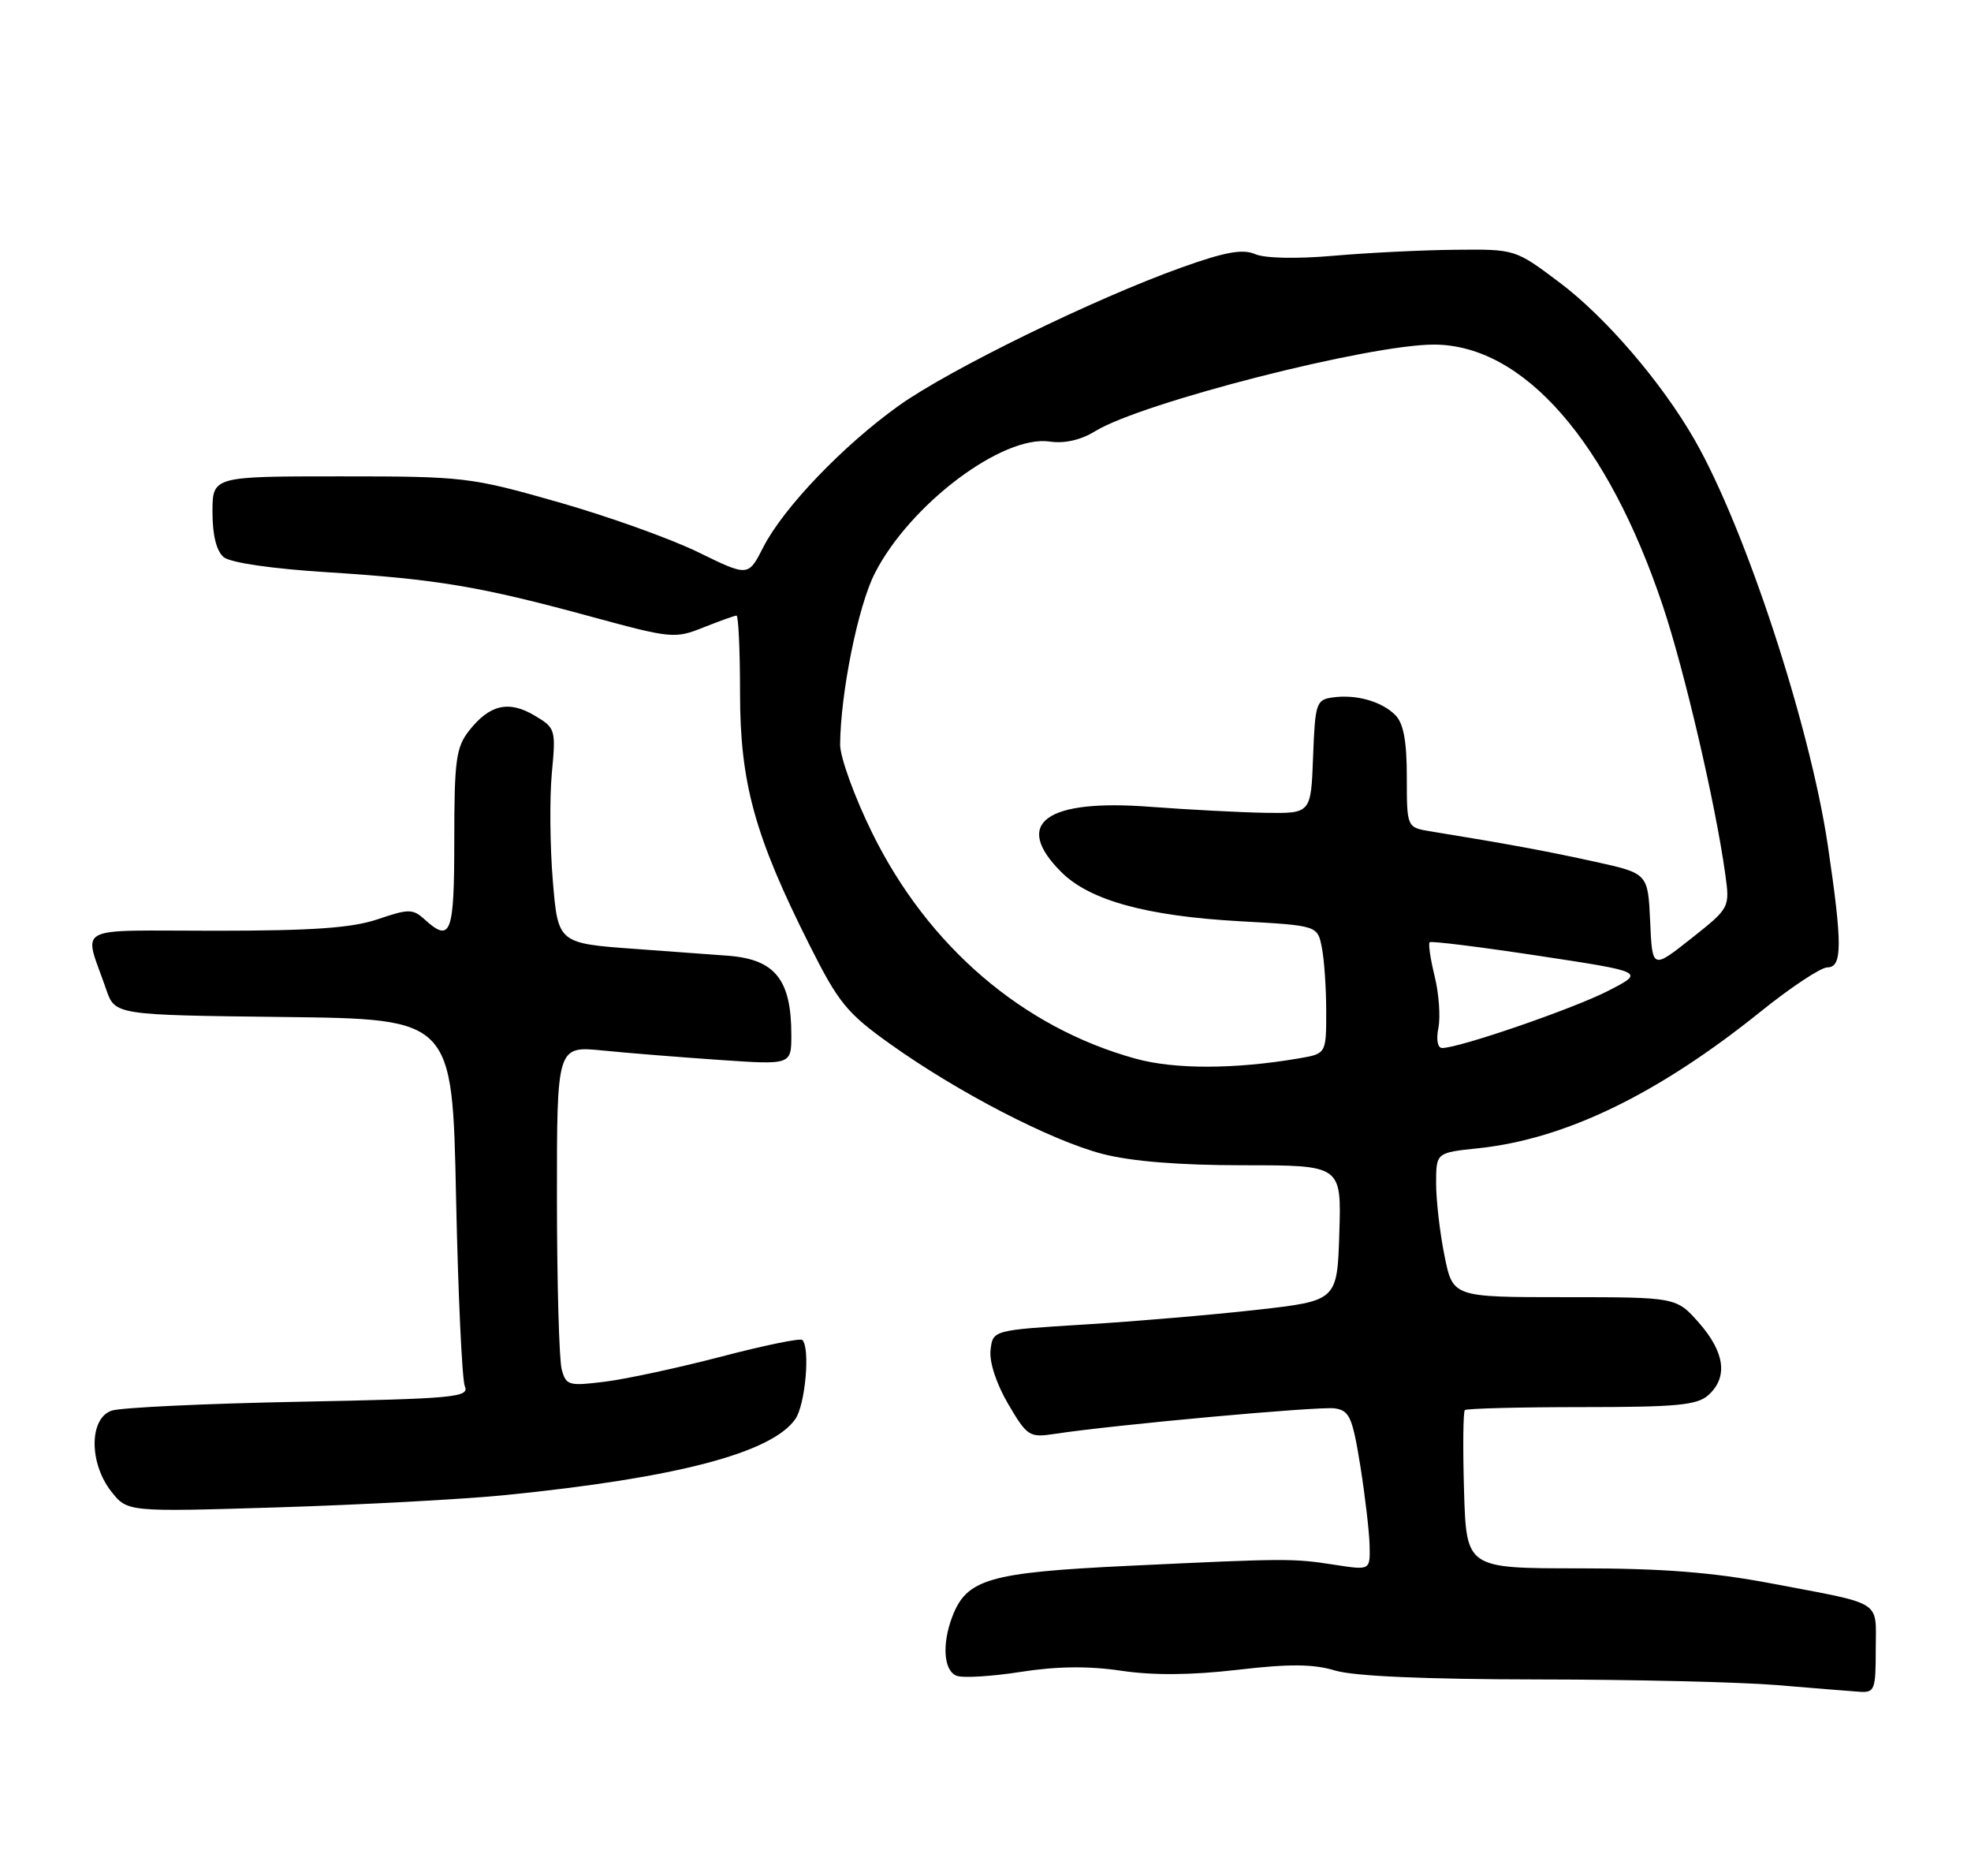 <?xml version="1.0" encoding="UTF-8" standalone="no"?>
<!DOCTYPE svg PUBLIC "-//W3C//DTD SVG 1.1//EN" "http://www.w3.org/Graphics/SVG/1.1/DTD/svg11.dtd" >
<svg xmlns="http://www.w3.org/2000/svg" xmlns:xlink="http://www.w3.org/1999/xlink" version="1.1" viewBox="0 0 269 256">
 <g >
 <path fill="currentColor"
d=" M 256.00 225.07 C 256.00 218.22 257.24 219.00 241.70 216.05 C 233.75 214.54 226.84 214.00 215.51 214.00 C 200.13 214.00 200.13 214.00 199.81 203.41 C 199.64 197.59 199.69 192.64 199.92 192.41 C 200.15 192.19 207.31 192.00 215.84 192.00 C 228.86 192.00 231.64 191.74 233.17 190.35 C 235.85 187.92 235.41 184.54 231.90 180.53 C 228.79 177.00 228.79 177.00 213.53 177.00 C 198.28 177.00 198.28 177.00 197.14 171.33 C 196.51 168.22 196.00 163.78 196.00 161.48 C 196.00 157.28 196.00 157.28 201.75 156.68 C 213.65 155.43 226.29 149.30 240.38 137.96 C 244.46 134.68 248.52 132.00 249.40 132.00 C 251.45 132.00 251.46 128.88 249.46 115.36 C 247.02 98.96 238.18 72.04 231.27 60.00 C 226.80 52.20 219.13 43.26 212.85 38.55 C 206.80 34.00 206.80 34.00 198.65 34.08 C 194.17 34.12 186.68 34.49 182.00 34.90 C 176.96 35.34 172.60 35.25 171.28 34.67 C 169.60 33.94 167.18 34.38 161.28 36.49 C 149.40 40.73 129.56 50.43 122.67 55.35 C 115.07 60.78 106.90 69.31 104.17 74.67 C 102.12 78.69 102.12 78.69 95.31 75.36 C 91.56 73.52 82.95 70.44 76.17 68.51 C 64.20 65.10 63.33 65.00 46.42 65.00 C 29.00 65.00 29.00 65.00 29.00 69.88 C 29.00 73.03 29.54 75.20 30.53 76.02 C 31.44 76.78 37.12 77.61 44.78 78.09 C 59.73 79.04 65.59 80.03 80.74 84.16 C 91.62 87.12 92.12 87.17 96.01 85.61 C 98.23 84.73 100.26 84.00 100.52 84.00 C 100.78 84.00 101.00 88.76 101.00 94.57 C 101.00 106.80 103.00 114.07 110.45 128.89 C 114.43 136.83 115.58 138.24 121.50 142.46 C 130.73 149.05 143.41 155.61 150.46 157.45 C 154.40 158.47 160.93 159.00 169.75 159.00 C 183.08 159.00 183.08 159.00 182.79 168.25 C 182.50 177.49 182.50 177.49 171.50 178.73 C 165.45 179.41 154.88 180.31 148.00 180.73 C 135.50 181.50 135.50 181.50 135.19 184.21 C 135.00 185.83 135.97 188.80 137.59 191.57 C 140.18 195.98 140.49 196.18 143.91 195.66 C 152.06 194.41 180.02 191.87 182.15 192.17 C 184.18 192.46 184.58 193.37 185.65 200.00 C 186.31 204.12 186.88 209.02 186.92 210.88 C 187.00 214.26 187.00 214.26 182.25 213.53 C 176.40 212.62 175.65 212.63 153.96 213.66 C 134.96 214.57 131.92 215.45 129.96 220.62 C 128.53 224.37 128.80 227.99 130.56 228.66 C 131.41 228.99 135.35 228.75 139.31 228.13 C 144.24 227.36 148.55 227.31 153.00 227.97 C 157.38 228.62 162.56 228.58 168.86 227.85 C 175.94 227.02 179.20 227.04 182.20 227.94 C 184.78 228.72 194.49 229.14 209.84 229.16 C 222.85 229.17 237.55 229.52 242.50 229.93 C 247.45 230.35 252.51 230.75 253.75 230.84 C 255.85 230.99 256.00 230.60 256.00 225.07 Z  M 69.00 204.00 C 92.33 201.66 105.30 198.26 108.54 193.64 C 109.91 191.69 110.60 183.93 109.50 182.84 C 109.23 182.56 104.25 183.59 98.44 185.11 C 92.62 186.63 85.48 188.17 82.57 188.53 C 77.61 189.15 77.25 189.05 76.66 186.85 C 76.31 185.56 76.02 175.10 76.01 163.61 C 76.00 142.72 76.00 142.72 82.25 143.34 C 85.69 143.69 92.89 144.26 98.25 144.63 C 108.00 145.30 108.00 145.30 108.00 141.21 C 108.00 133.71 105.81 130.94 99.50 130.42 C 98.40 130.33 92.70 129.91 86.83 129.49 C 76.16 128.72 76.16 128.72 75.45 120.21 C 75.06 115.53 75.00 108.93 75.31 105.53 C 75.88 99.51 75.82 99.33 72.93 97.62 C 69.42 95.54 66.81 96.15 64.03 99.69 C 62.24 101.97 62.00 103.73 62.00 114.63 C 62.00 127.50 61.54 128.71 57.92 125.43 C 56.34 124.00 55.76 124.00 51.56 125.43 C 48.05 126.62 42.70 127.00 29.40 127.00 C 9.63 127.00 11.41 126.05 14.49 135.00 C 15.70 138.50 15.70 138.50 38.72 138.77 C 61.74 139.04 61.74 139.04 62.24 163.27 C 62.52 176.60 63.06 188.24 63.44 189.16 C 64.08 190.66 62.04 190.85 40.82 191.27 C 27.99 191.52 16.49 192.06 15.25 192.48 C 12.16 193.51 12.13 199.63 15.19 203.52 C 17.39 206.31 17.39 206.31 37.94 205.68 C 49.25 205.33 63.22 204.58 69.00 204.00 Z  M 155.00 144.46 C 139.58 140.22 126.63 129.12 119.01 113.60 C 116.60 108.70 114.65 103.30 114.66 101.60 C 114.71 94.59 117.10 82.74 119.37 78.27 C 124.15 68.85 136.82 59.31 143.28 60.25 C 145.28 60.55 147.52 60.04 149.46 58.84 C 155.81 54.93 186.98 46.97 195.77 47.02 C 207.94 47.09 219.42 60.22 226.94 82.67 C 229.88 91.44 234.12 109.63 235.45 119.19 C 236.10 123.87 236.10 123.87 230.80 128.07 C 225.50 132.26 225.50 132.26 225.21 125.72 C 224.91 119.18 224.91 119.18 217.71 117.59 C 211.28 116.17 205.66 115.13 195.25 113.44 C 192.00 112.91 192.00 112.91 192.00 106.03 C 192.00 101.10 191.55 98.70 190.43 97.57 C 188.55 95.69 185.06 94.71 181.85 95.17 C 179.64 95.48 179.48 95.97 179.21 103.25 C 178.92 111.00 178.92 111.00 172.71 110.91 C 169.29 110.85 162.22 110.48 157.00 110.09 C 142.71 108.99 138.16 112.32 144.84 118.99 C 148.70 122.85 156.46 124.99 169.15 125.70 C 179.81 126.29 179.81 126.29 180.40 129.27 C 180.73 130.91 181.00 134.84 181.00 138.02 C 181.00 143.78 181.00 143.78 177.25 144.42 C 168.52 145.91 160.34 145.93 155.00 144.46 Z  M 196.31 140.25 C 196.61 138.74 196.38 135.57 195.80 133.21 C 195.22 130.85 194.91 128.77 195.12 128.57 C 195.33 128.38 202.03 129.21 210.00 130.42 C 224.50 132.62 224.50 132.62 219.50 135.19 C 214.79 137.62 199.16 143.00 196.83 143.00 C 196.20 143.00 195.99 141.87 196.31 140.25 Z "/>
</g>
</svg>